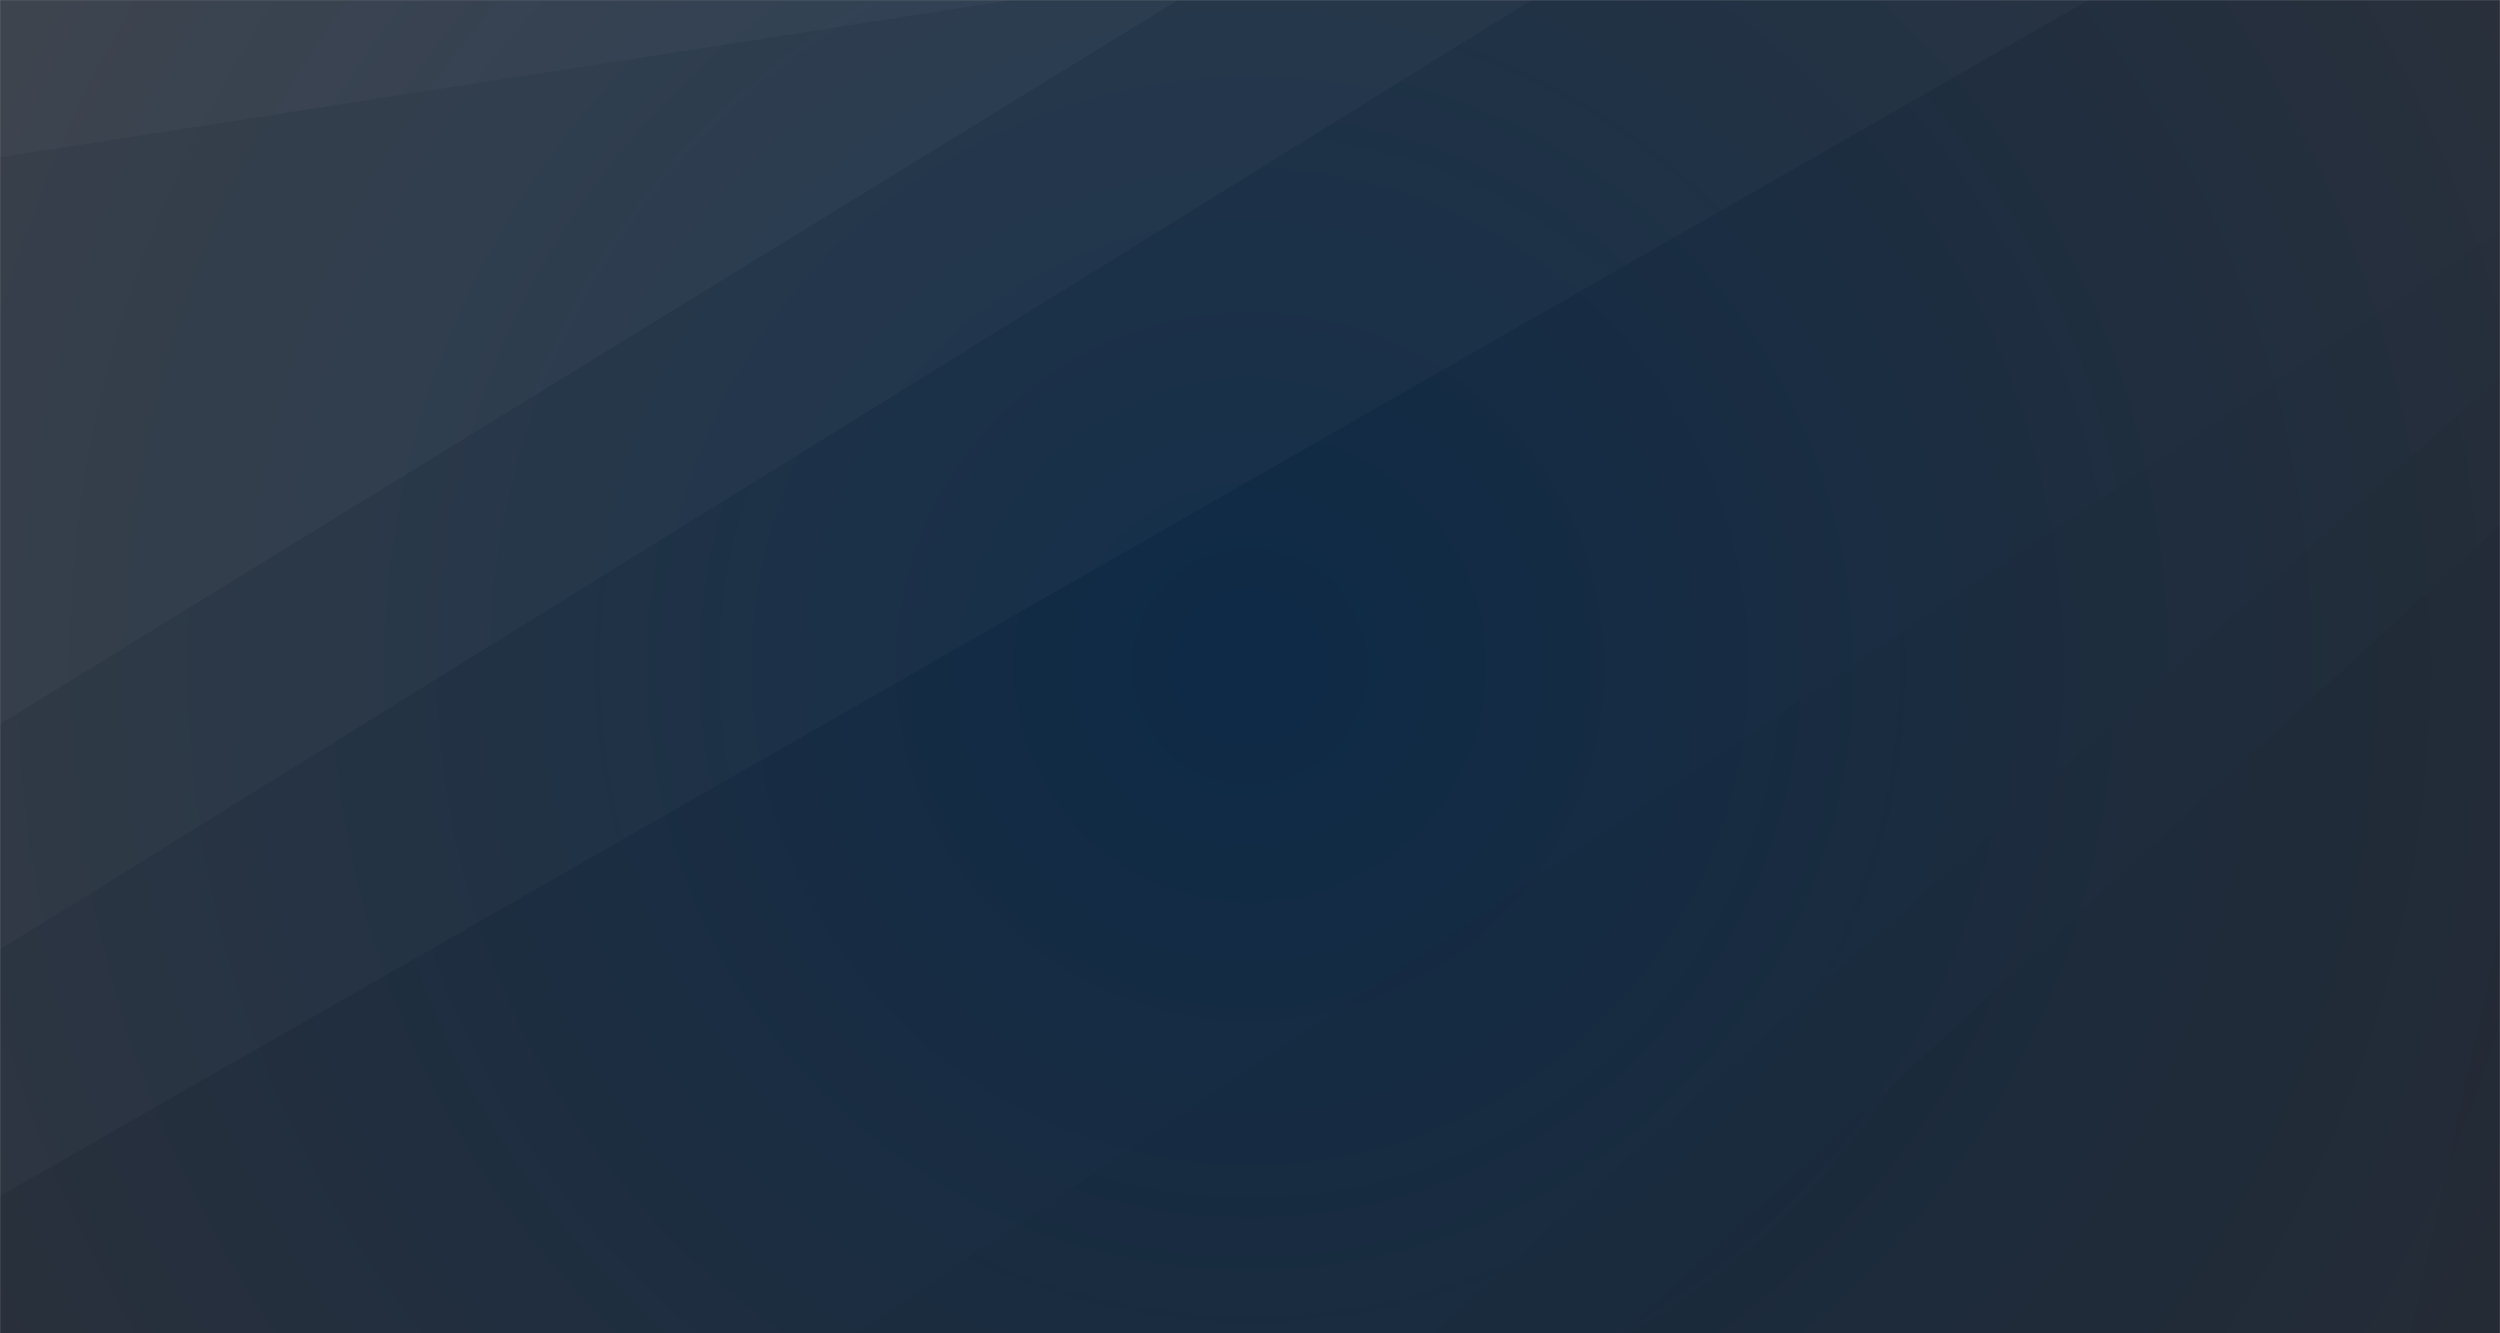 <svg xmlns="http://www.w3.org/2000/svg" version="1.1" xmlns:xlink="http://www.w3.org/1999/xlink" xmlns:svgjs="http://svgjs.com/svgjs" width="1500" height="800" preserveAspectRatio="none" viewBox="0 0 1500 800"><rect x="0" y="0" width="1500" height="800" fill="#808080" stroke="none"/><g mask="url(&quot;#SvgjsMask1072&quot;)" fill="none"><rect width="1500" height="800" x="0" y="0" fill="url(#SvgjsRadialGradient1073)"></rect><path d="M0 0L607.61 0L0 94.33z" fill="rgba(255, 255, 255, .1)"></path><path d="M0 94.33L607.61 0L706.94 0L0 434.37z" fill="rgba(255, 255, 255, .075)"></path><path d="M0 434.37L706.94 0L919 0L0 569.67z" fill="rgba(255, 255, 255, .05)"></path><path d="M0 569.67L919 0L1253.25 0L0 717.65z" fill="rgba(255, 255, 255, .025)"></path><path d="M1500 800L1445.83 800L1500 555.44z" fill="rgba(0, 0, 0, .1)"></path><path d="M1500 555.44L1445.83 800L973.63 800L1500 315.04z" fill="rgba(0, 0, 0, .075)"></path><path d="M1500 315.04L973.63 800L859.3 800L1500 226.2z" fill="rgba(0, 0, 0, .05)"></path><path d="M1500 226.2L859.3 800L512.88 800L1500 138.66z" fill="rgba(0, 0, 0, .025)"></path></g><defs><mask id="SvgjsMask1072"><rect width="1500" height="800" fill="#ffffff"></rect></mask><radialGradient cx="50%" cy="50%" r="850" gradientUnits="userSpaceOnUse" id="SvgjsRadialGradient1073"><stop stop-color="#0e2a47" offset="0"></stop><stop stop-color="rgba(41, 48, 59, 1)" offset="1"></stop></radialGradient></defs></svg>